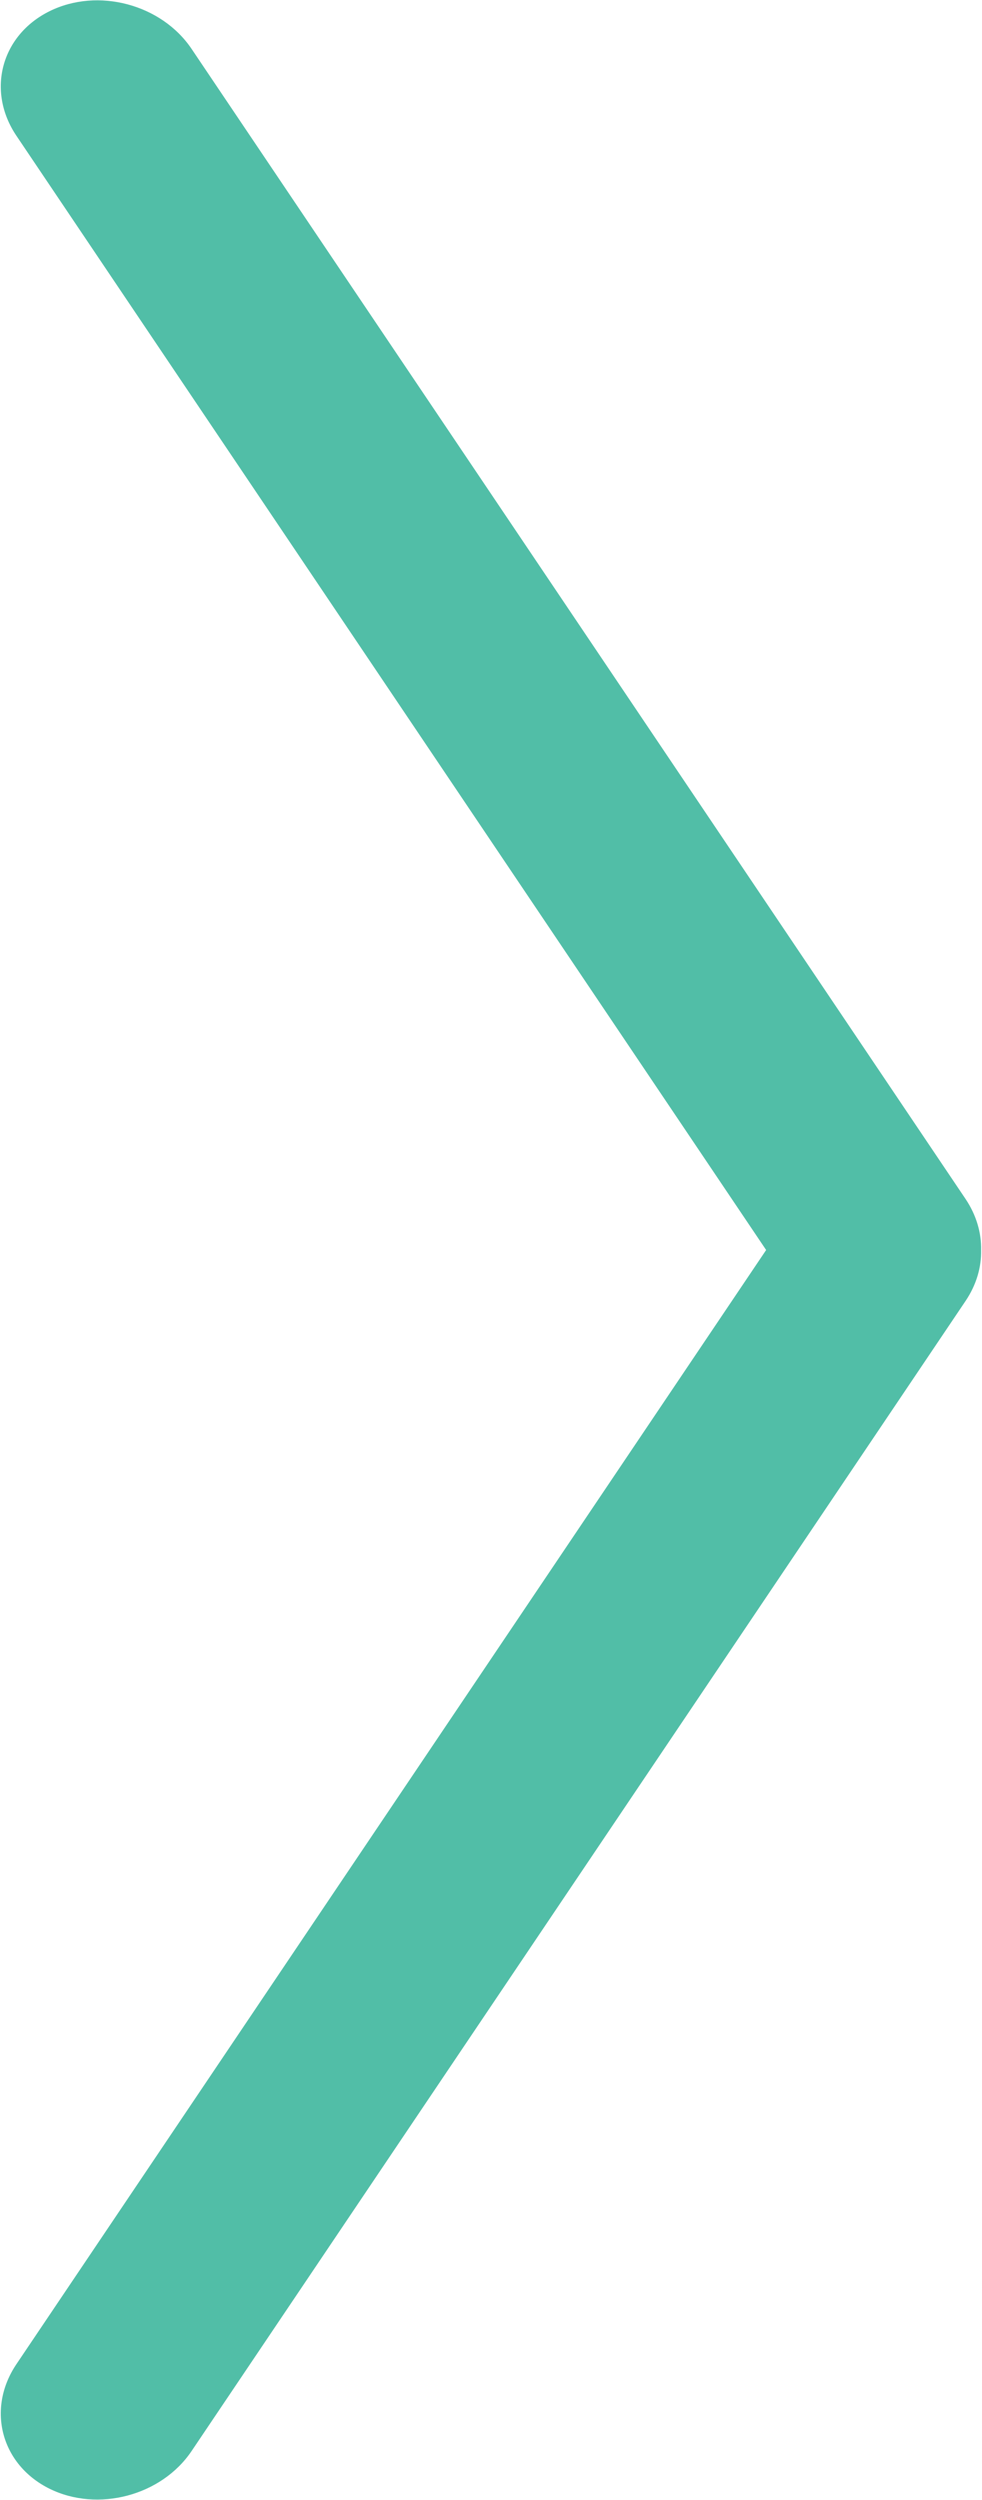 <svg width="11" height="28" viewBox="0 0 11 28" fill="none" xmlns="http://www.w3.org/2000/svg">
<path fill-rule="evenodd" clip-rule="evenodd" d="M0.554 0.126C1.096 -0.143 1.81 0.047 2.147 0.549L10.815 13.428C10.938 13.611 10.994 13.81 10.99 14.002C10.994 14.193 10.938 14.391 10.815 14.573L2.147 27.452C1.81 27.954 1.096 28.143 0.554 27.875C0.012 27.606 -0.154 26.982 0.184 26.48L8.582 14.001L0.184 1.521C-0.154 1.019 0.012 0.395 0.554 0.126Z" fill="#51BEA7"/>
</svg>
